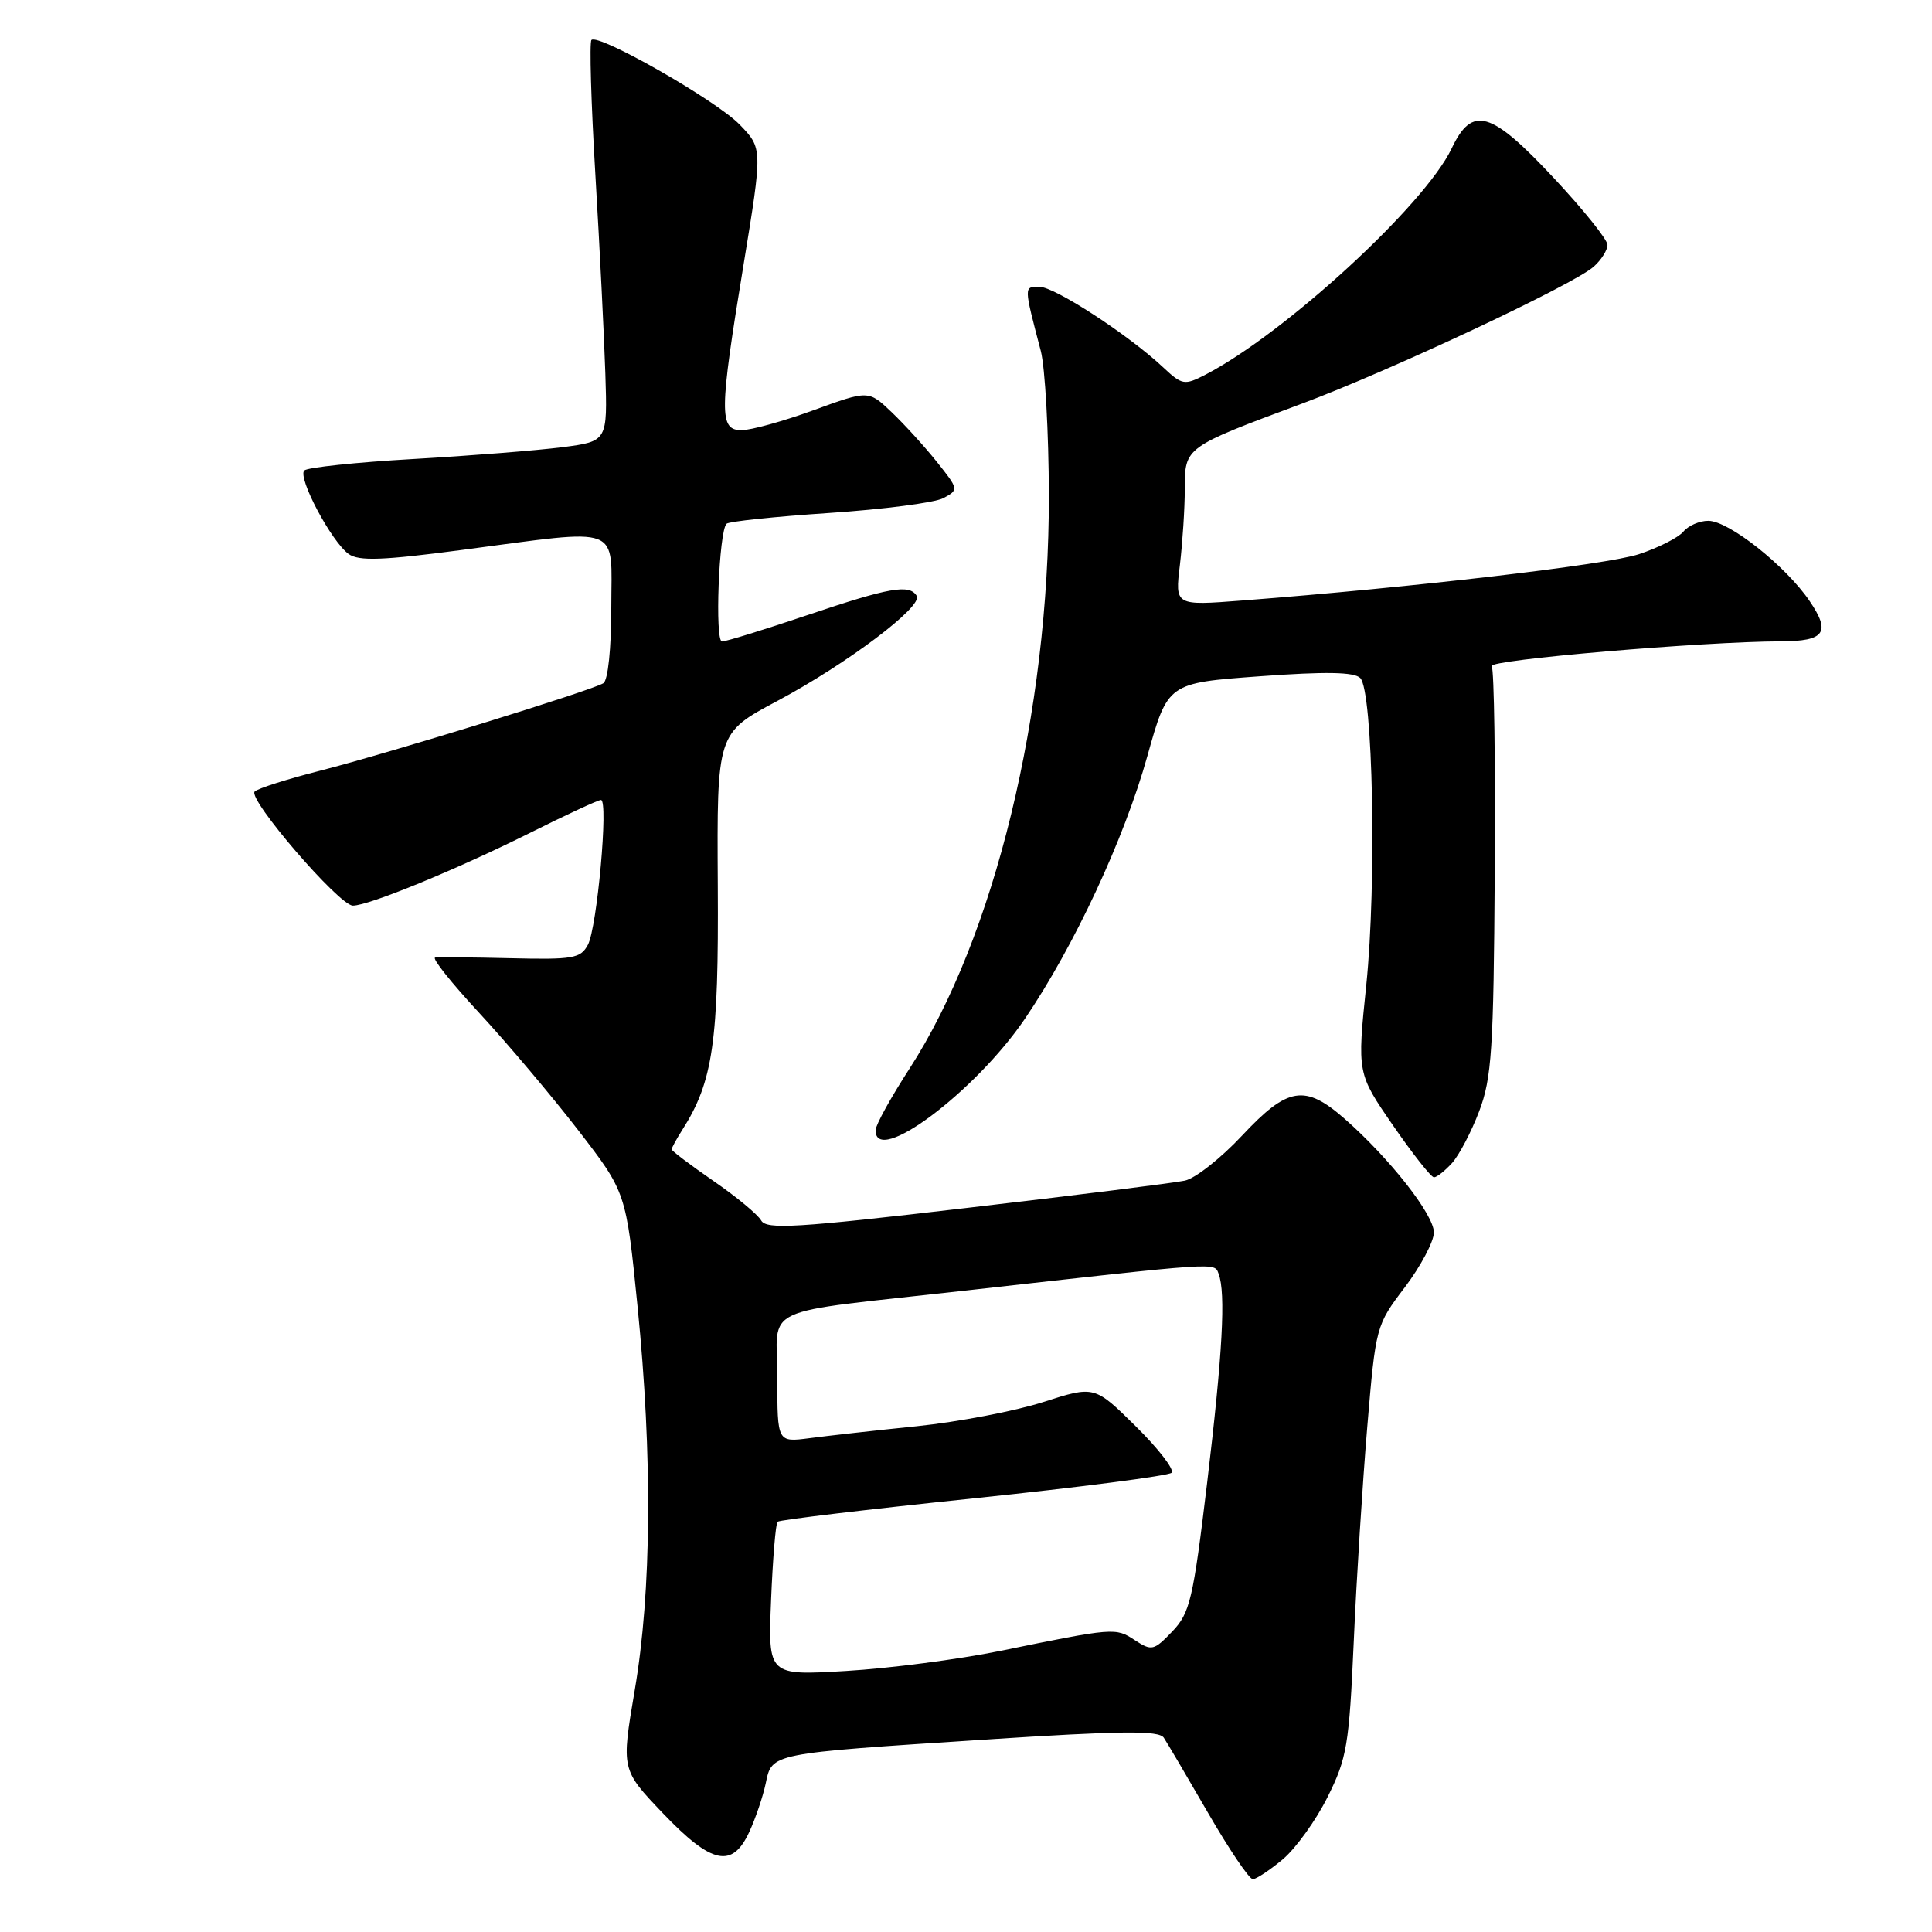 <?xml version="1.0" encoding="UTF-8" standalone="no"?>
<!DOCTYPE svg PUBLIC "-//W3C//DTD SVG 1.1//EN" "http://www.w3.org/Graphics/SVG/1.1/DTD/svg11.dtd" >
<svg xmlns="http://www.w3.org/2000/svg" xmlns:xlink="http://www.w3.org/1999/xlink" version="1.1" viewBox="0 0 256 256">
 <g >
 <path fill="currentColor"
d=" M 169.98 246.37 C 171.70 244.92 174.37 241.21 175.91 238.12 C 178.48 232.98 178.77 231.23 179.38 217.50 C 179.74 209.25 180.55 196.46 181.17 189.07 C 182.29 175.74 182.33 175.60 186.15 170.57 C 188.26 167.78 189.99 164.51 190.00 163.31 C 190.00 160.95 184.15 153.50 178.19 148.26 C 172.91 143.63 170.64 144.00 164.60 150.45 C 161.80 153.45 158.38 156.15 157.00 156.44 C 155.62 156.74 142.61 158.37 128.08 160.06 C 105.47 162.71 101.55 162.94 100.86 161.72 C 100.42 160.93 97.57 158.57 94.53 156.48 C 91.49 154.38 89.00 152.50 89.00 152.30 C 89.00 152.10 89.63 150.93 90.41 149.71 C 94.48 143.32 95.24 138.08 95.11 117.32 C 94.99 97.14 94.99 97.14 102.98 92.89 C 112.23 87.96 122.33 80.35 121.47 78.96 C 120.50 77.37 117.89 77.83 107.00 81.50 C 101.28 83.43 96.19 85.00 95.67 85.00 C 94.70 85.00 95.25 70.41 96.27 69.40 C 96.58 69.09 102.70 68.45 109.88 67.97 C 117.06 67.49 123.87 66.61 125.01 66.00 C 127.05 64.90 127.04 64.84 124.13 61.19 C 122.51 59.16 119.81 56.20 118.13 54.60 C 115.08 51.70 115.08 51.70 107.79 54.36 C 103.78 55.82 99.49 57.01 98.25 57.00 C 95.27 57.00 95.30 54.68 98.53 35.04 C 101.05 19.65 101.05 19.65 98.01 16.51 C 94.89 13.29 79.28 4.39 78.37 5.30 C 78.09 5.58 78.32 13.61 78.89 23.15 C 79.46 32.69 80.05 44.55 80.21 49.49 C 80.50 58.48 80.50 58.48 74.50 59.26 C 71.20 59.68 62.33 60.39 54.78 60.82 C 47.23 61.25 40.73 61.94 40.32 62.34 C 39.40 63.27 43.92 71.78 46.20 73.41 C 47.55 74.37 50.68 74.26 61.20 72.87 C 82.75 70.04 81.00 69.37 81.00 80.44 C 81.00 85.94 80.56 90.15 79.95 90.53 C 78.39 91.50 51.67 99.75 42.50 102.10 C 38.10 103.22 34.16 104.47 33.75 104.88 C 32.76 105.84 44.94 120.00 46.76 120.00 C 48.87 120.00 60.40 115.26 70.23 110.36 C 75.03 107.96 79.26 106.00 79.63 106.00 C 80.65 106.00 79.12 122.90 77.90 125.19 C 76.93 127.00 75.94 127.17 67.66 126.97 C 62.62 126.85 58.12 126.81 57.66 126.88 C 57.19 126.95 59.83 130.26 63.53 134.25 C 67.22 138.24 73.10 145.21 76.60 149.74 C 82.96 157.98 82.96 157.98 84.48 173.13 C 86.47 192.96 86.34 210.87 84.10 223.99 C 82.32 234.48 82.32 234.48 87.81 240.24 C 94.29 247.03 97.02 247.63 99.28 242.75 C 100.11 240.96 101.09 238.07 101.46 236.32 C 102.31 232.28 101.89 232.37 130.45 230.51 C 148.66 229.33 153.56 229.28 154.21 230.26 C 154.66 230.94 157.31 235.44 160.09 240.25 C 162.87 245.06 165.53 249.00 166.00 249.00 C 166.46 249.00 168.25 247.81 169.98 246.37 Z  M 192.40 154.11 C 193.34 153.07 194.96 149.98 196.00 147.24 C 197.66 142.86 197.91 139.07 198.06 115.73 C 198.16 101.13 197.98 88.77 197.66 88.26 C 197.16 87.44 225.62 85.01 236.00 84.98 C 241.80 84.96 242.62 83.81 239.79 79.65 C 236.64 75.00 229.09 69.02 226.37 69.01 C 225.20 69.00 223.71 69.65 223.05 70.45 C 222.39 71.24 219.74 72.58 217.17 73.43 C 212.93 74.83 187.34 77.82 164.60 79.57 C 155.69 80.26 155.69 80.26 156.34 74.88 C 156.69 71.92 156.99 67.37 156.99 64.78 C 157.00 59.24 156.95 59.28 172.50 53.49 C 184.22 49.12 208.59 37.68 211.19 35.32 C 212.19 34.43 213.00 33.13 213.00 32.45 C 213.00 31.76 209.81 27.78 205.90 23.60 C 197.54 14.65 195.07 13.93 192.35 19.67 C 188.80 27.15 170.23 44.21 159.72 49.65 C 156.94 51.08 156.64 51.03 154.14 48.69 C 149.55 44.38 139.75 38.00 137.72 38.00 C 135.65 38.00 135.64 37.84 137.91 46.50 C 138.48 48.70 138.96 57.32 138.98 65.65 C 139.02 94.42 131.77 124.22 120.50 141.62 C 118.05 145.41 116.03 149.06 116.02 149.75 C 115.94 154.61 129.18 144.73 135.80 135.00 C 142.34 125.37 148.97 111.15 152.03 100.19 C 154.74 90.50 154.74 90.50 166.93 89.61 C 175.67 88.97 179.44 89.04 180.24 89.84 C 181.93 91.53 182.43 117.01 181.04 130.51 C 179.83 142.23 179.83 142.23 184.58 149.12 C 187.19 152.90 189.63 156.00 190.01 156.00 C 190.38 156.00 191.46 155.15 192.40 154.11 Z  M 102.17 212.06 C 102.39 206.58 102.78 201.90 103.03 201.64 C 103.29 201.39 114.97 200.00 129.00 198.54 C 143.03 197.08 154.83 195.55 155.24 195.15 C 155.65 194.75 153.52 191.98 150.51 189.01 C 145.03 183.60 145.03 183.60 138.26 185.77 C 134.54 186.97 127.00 188.41 121.50 188.98 C 116.00 189.54 109.59 190.26 107.25 190.57 C 103.00 191.12 103.00 191.12 103.00 182.67 C 103.00 172.74 99.98 174.15 128.00 171.00 C 161.89 167.20 160.89 167.26 161.47 168.78 C 162.44 171.32 162.00 179.36 159.95 196.49 C 158.09 211.98 157.68 213.72 155.33 216.18 C 152.89 218.72 152.61 218.79 150.37 217.33 C 147.82 215.65 147.67 215.66 132.50 218.76 C 127.00 219.88 117.83 221.07 112.13 221.41 C 101.77 222.03 101.77 222.03 102.17 212.06 Z "/>
</g>
</svg>